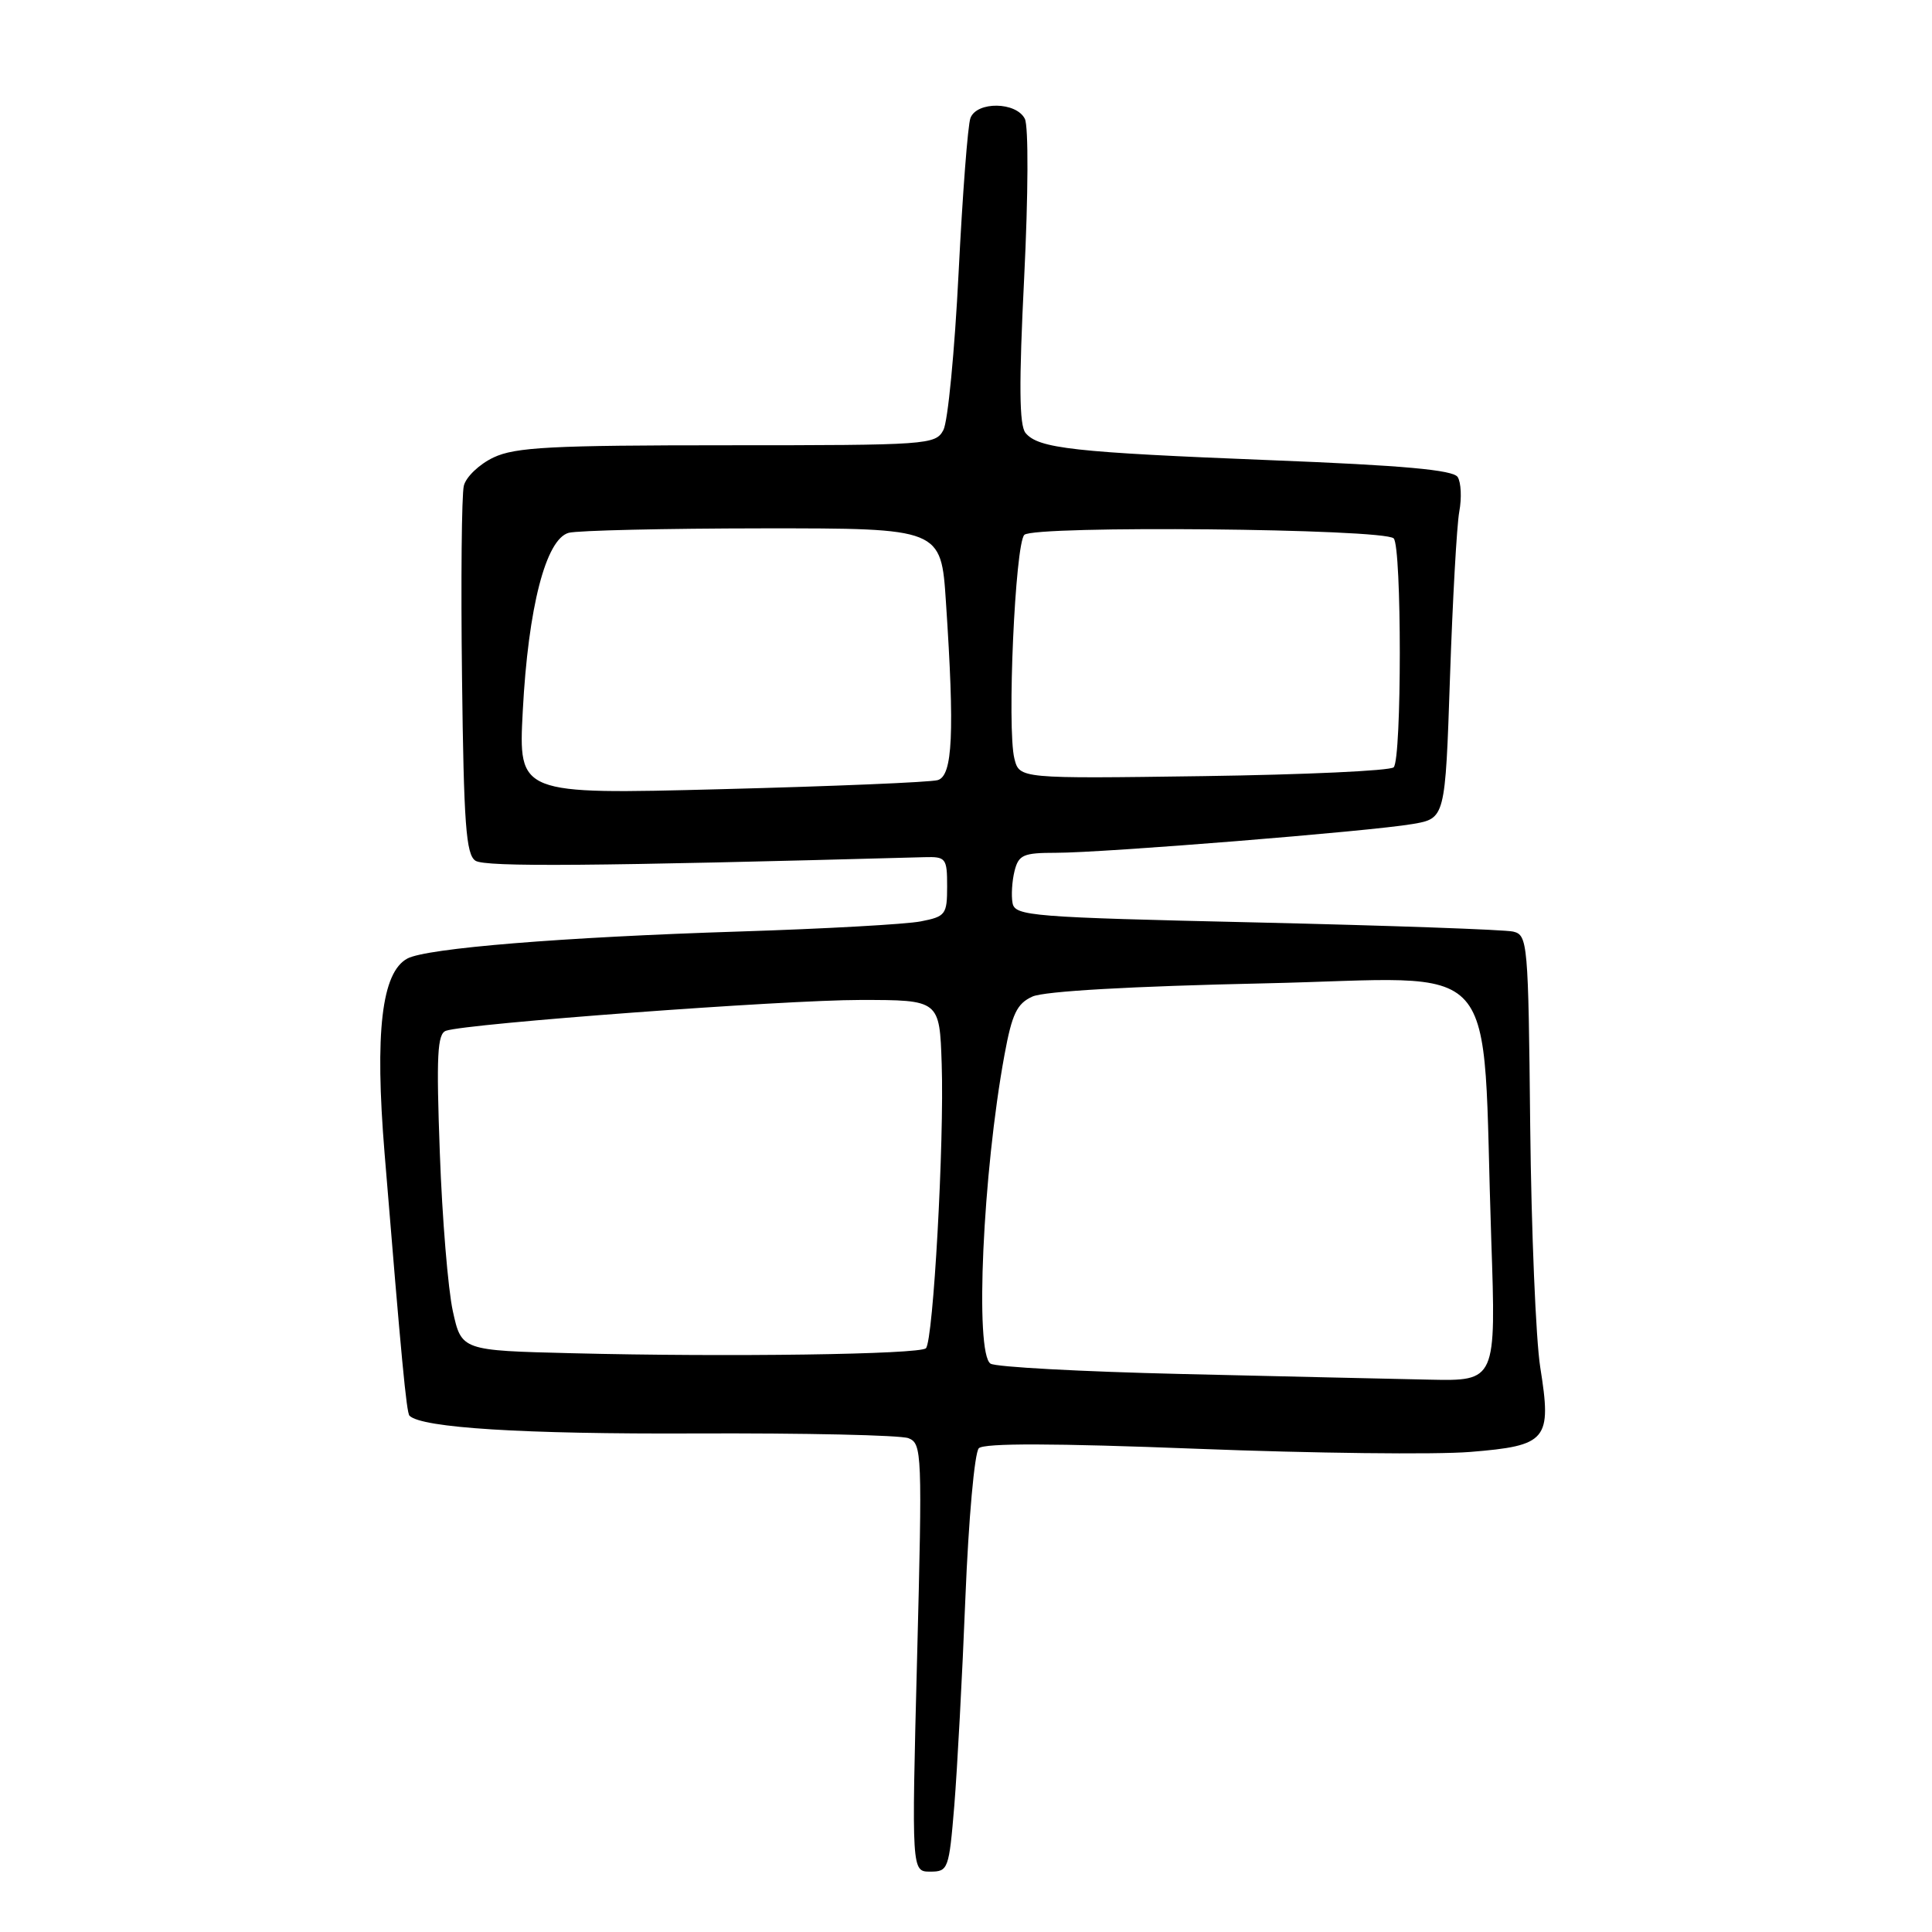 <?xml version="1.0" encoding="UTF-8" standalone="no"?>
<!DOCTYPE svg PUBLIC "-//W3C//DTD SVG 1.1//EN" "http://www.w3.org/Graphics/SVG/1.1/DTD/svg11.dtd" >
<svg xmlns="http://www.w3.org/2000/svg" xmlns:xlink="http://www.w3.org/1999/xlink" version="1.1" viewBox="0 0 256 256">
 <g >
 <path fill="currentColor"
d=" M 126.45 239.25 C 126.84 234.44 127.51 222.05 127.92 211.71 C 128.34 201.33 129.13 192.47 129.70 191.90 C 130.39 191.21 139.62 191.23 158.61 191.97 C 173.95 192.57 190.23 192.76 194.79 192.39 C 205.03 191.56 205.63 190.83 204.09 181.17 C 203.51 177.50 202.91 163.12 202.76 149.21 C 202.51 124.85 202.43 123.90 200.50 123.44 C 199.40 123.18 184.11 122.64 166.51 122.23 C 136.64 121.55 134.50 121.38 134.17 119.67 C 133.98 118.66 134.10 116.75 134.43 115.42 C 134.97 113.27 135.59 113.00 139.91 113.00 C 146.21 113.00 181.48 110.16 187.15 109.19 C 191.50 108.45 191.50 108.45 192.13 89.78 C 192.48 79.50 193.03 69.62 193.36 67.80 C 193.70 65.99 193.60 63.92 193.15 63.21 C 192.55 62.27 185.98 61.67 168.42 60.98 C 142.23 59.94 137.60 59.43 135.89 57.37 C 135.05 56.35 135.00 50.94 135.71 36.75 C 136.25 25.80 136.29 16.75 135.80 15.75 C 134.67 13.48 129.44 13.40 128.59 15.64 C 128.24 16.54 127.54 25.76 127.02 36.13 C 126.50 46.50 125.60 55.89 125.00 56.99 C 123.97 58.93 122.95 59.00 96.37 59.00 C 73.04 59.00 68.28 59.25 65.39 60.62 C 63.51 61.51 61.74 63.20 61.46 64.37 C 61.17 65.54 61.06 76.98 61.22 89.79 C 61.45 109.17 61.75 113.24 63.00 114.05 C 64.29 114.90 78.59 114.78 122.50 113.58 C 125.34 113.50 125.50 113.71 125.50 117.46 C 125.50 121.18 125.29 121.45 122.00 122.09 C 120.08 122.47 109.28 123.07 98.00 123.43 C 74.43 124.18 56.55 125.64 53.98 127.01 C 50.57 128.84 49.64 136.75 50.96 152.84 C 53.18 179.99 53.86 187.20 54.26 187.59 C 55.87 189.20 69.35 190.04 92.00 189.94 C 106.58 189.88 119.34 190.16 120.38 190.57 C 122.17 191.28 122.22 192.49 121.52 219.66 C 120.79 248.00 120.79 248.00 123.26 248.00 C 125.64 248.00 125.75 247.69 126.45 239.25 Z  M 156.50 182.06 C 143.30 181.75 131.94 181.14 131.25 180.69 C 129.14 179.32 130.22 155.41 133.10 139.77 C 134.10 134.33 134.75 132.98 136.80 132.05 C 138.34 131.34 149.95 130.68 167.52 130.30 C 199.72 129.60 196.29 125.73 197.60 164.25 C 198.24 183.00 198.24 183.00 189.37 182.81 C 184.49 182.71 169.70 182.37 156.50 182.06 Z  M 75.83 179.31 C 61.15 178.95 61.15 178.95 60.00 173.72 C 59.37 170.85 58.59 161.42 58.28 152.78 C 57.80 139.82 57.95 136.97 59.10 136.58 C 61.96 135.61 103.87 132.50 114.00 132.50 C 124.50 132.50 124.50 132.50 124.78 141.00 C 125.13 151.29 123.66 177.68 122.69 178.65 C 121.86 179.47 96.50 179.83 75.83 179.31 Z  M 69.27 94.21 C 69.99 80.46 72.33 71.42 75.36 70.60 C 76.54 70.29 88.12 70.02 101.10 70.01 C 124.70 70.00 124.70 70.00 125.34 79.75 C 126.50 97.16 126.24 102.80 124.25 103.37 C 123.29 103.65 110.39 104.19 95.59 104.57 C 68.69 105.27 68.69 105.27 69.27 94.21 Z  M 134.41 100.51 C 133.42 96.54 134.51 72.09 135.73 70.87 C 137.00 69.60 183.38 70.04 184.67 71.34 C 185.75 72.43 185.75 100.58 184.67 101.67 C 184.21 102.13 172.87 102.65 159.46 102.84 C 135.08 103.18 135.08 103.18 134.41 100.51 Z "/>
</g>
</svg>